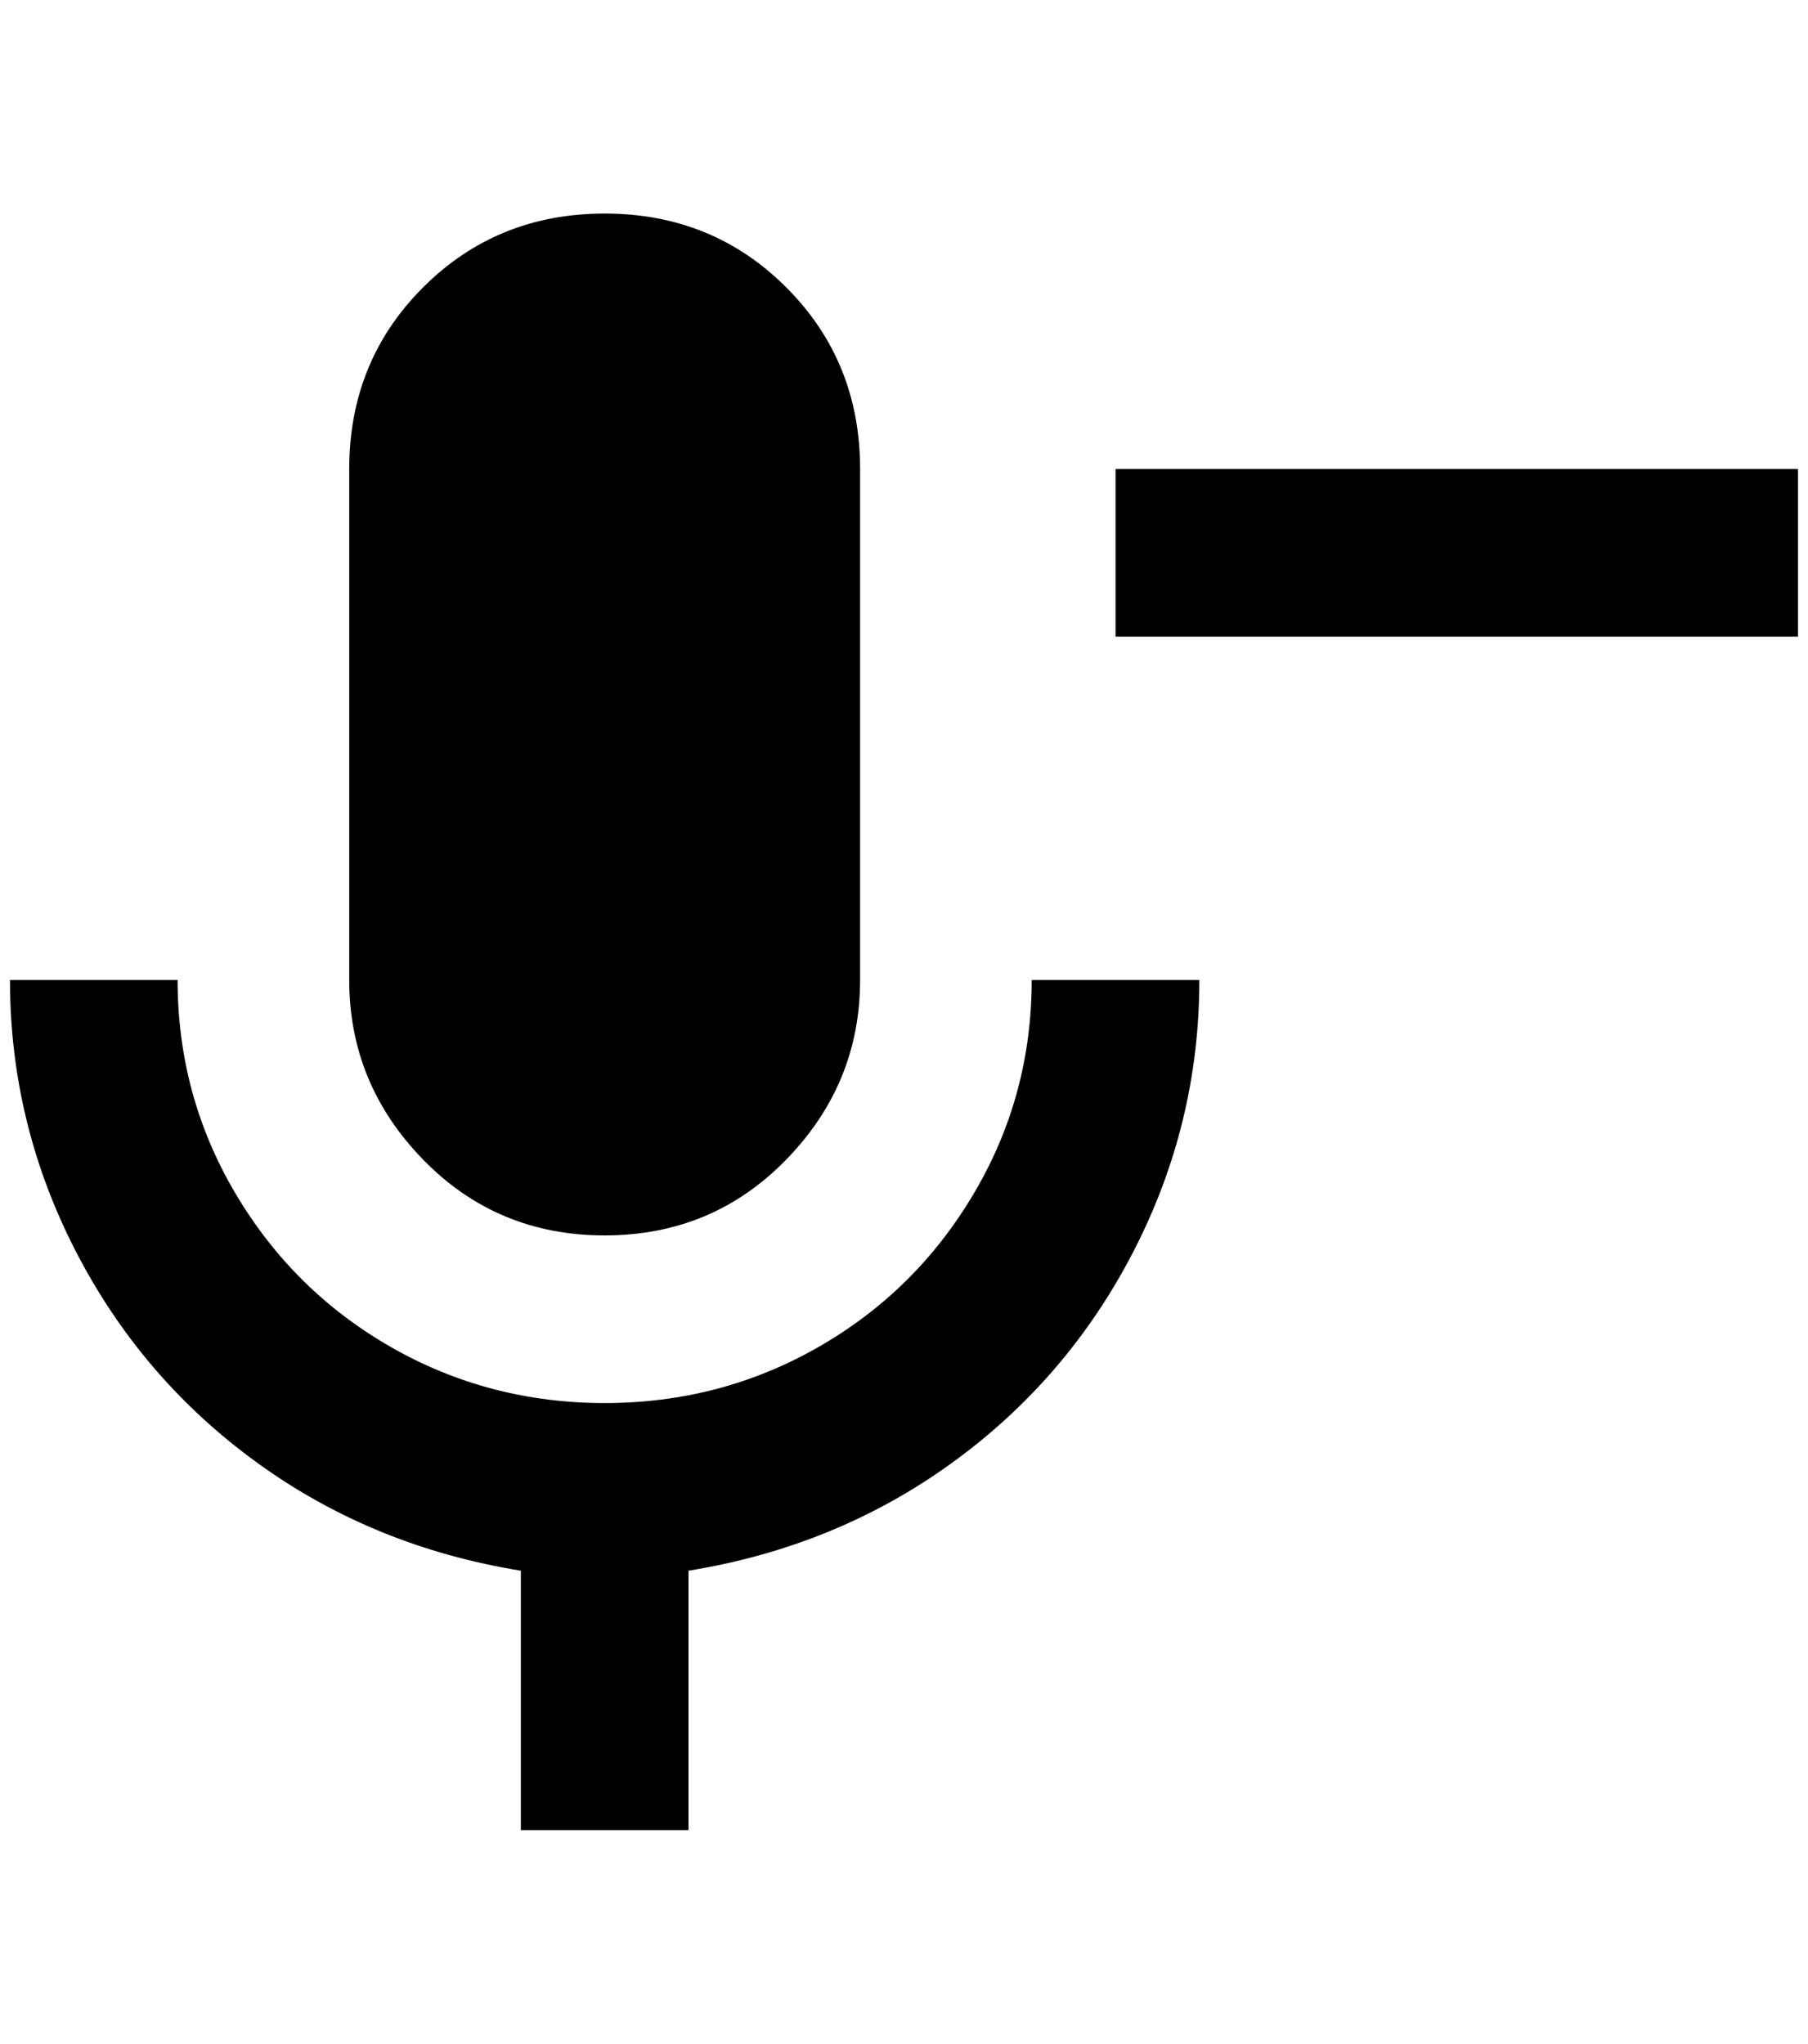 <?xml version="1.0" standalone="no"?>
<!DOCTYPE svg PUBLIC "-//W3C//DTD SVG 1.1//EN" "http://www.w3.org/Graphics/SVG/1.1/DTD/svg11.dtd" >
<svg xmlns="http://www.w3.org/2000/svg" xmlns:xlink="http://www.w3.org/1999/xlink" version="1.1" viewBox="-10 0 1812 2048">
   <path fill="currentColor"
d="M596 214q108 0 182 74t74 182v512q0 104 -74 180t-182 76t-182 -76t-74 -180v-512q0 -108 74 -182t182 -74zM1192 982q0 144 -66 272t-182 212t-264 108v260h-168v-260q-148 -24 -264 -108t-182 -212t-66 -272h168q0 116 58 214t156 154t214 56t214 -56t156 -154t58 -214
h168zM1108 470h684v168h-684v-168z" />
</svg>
